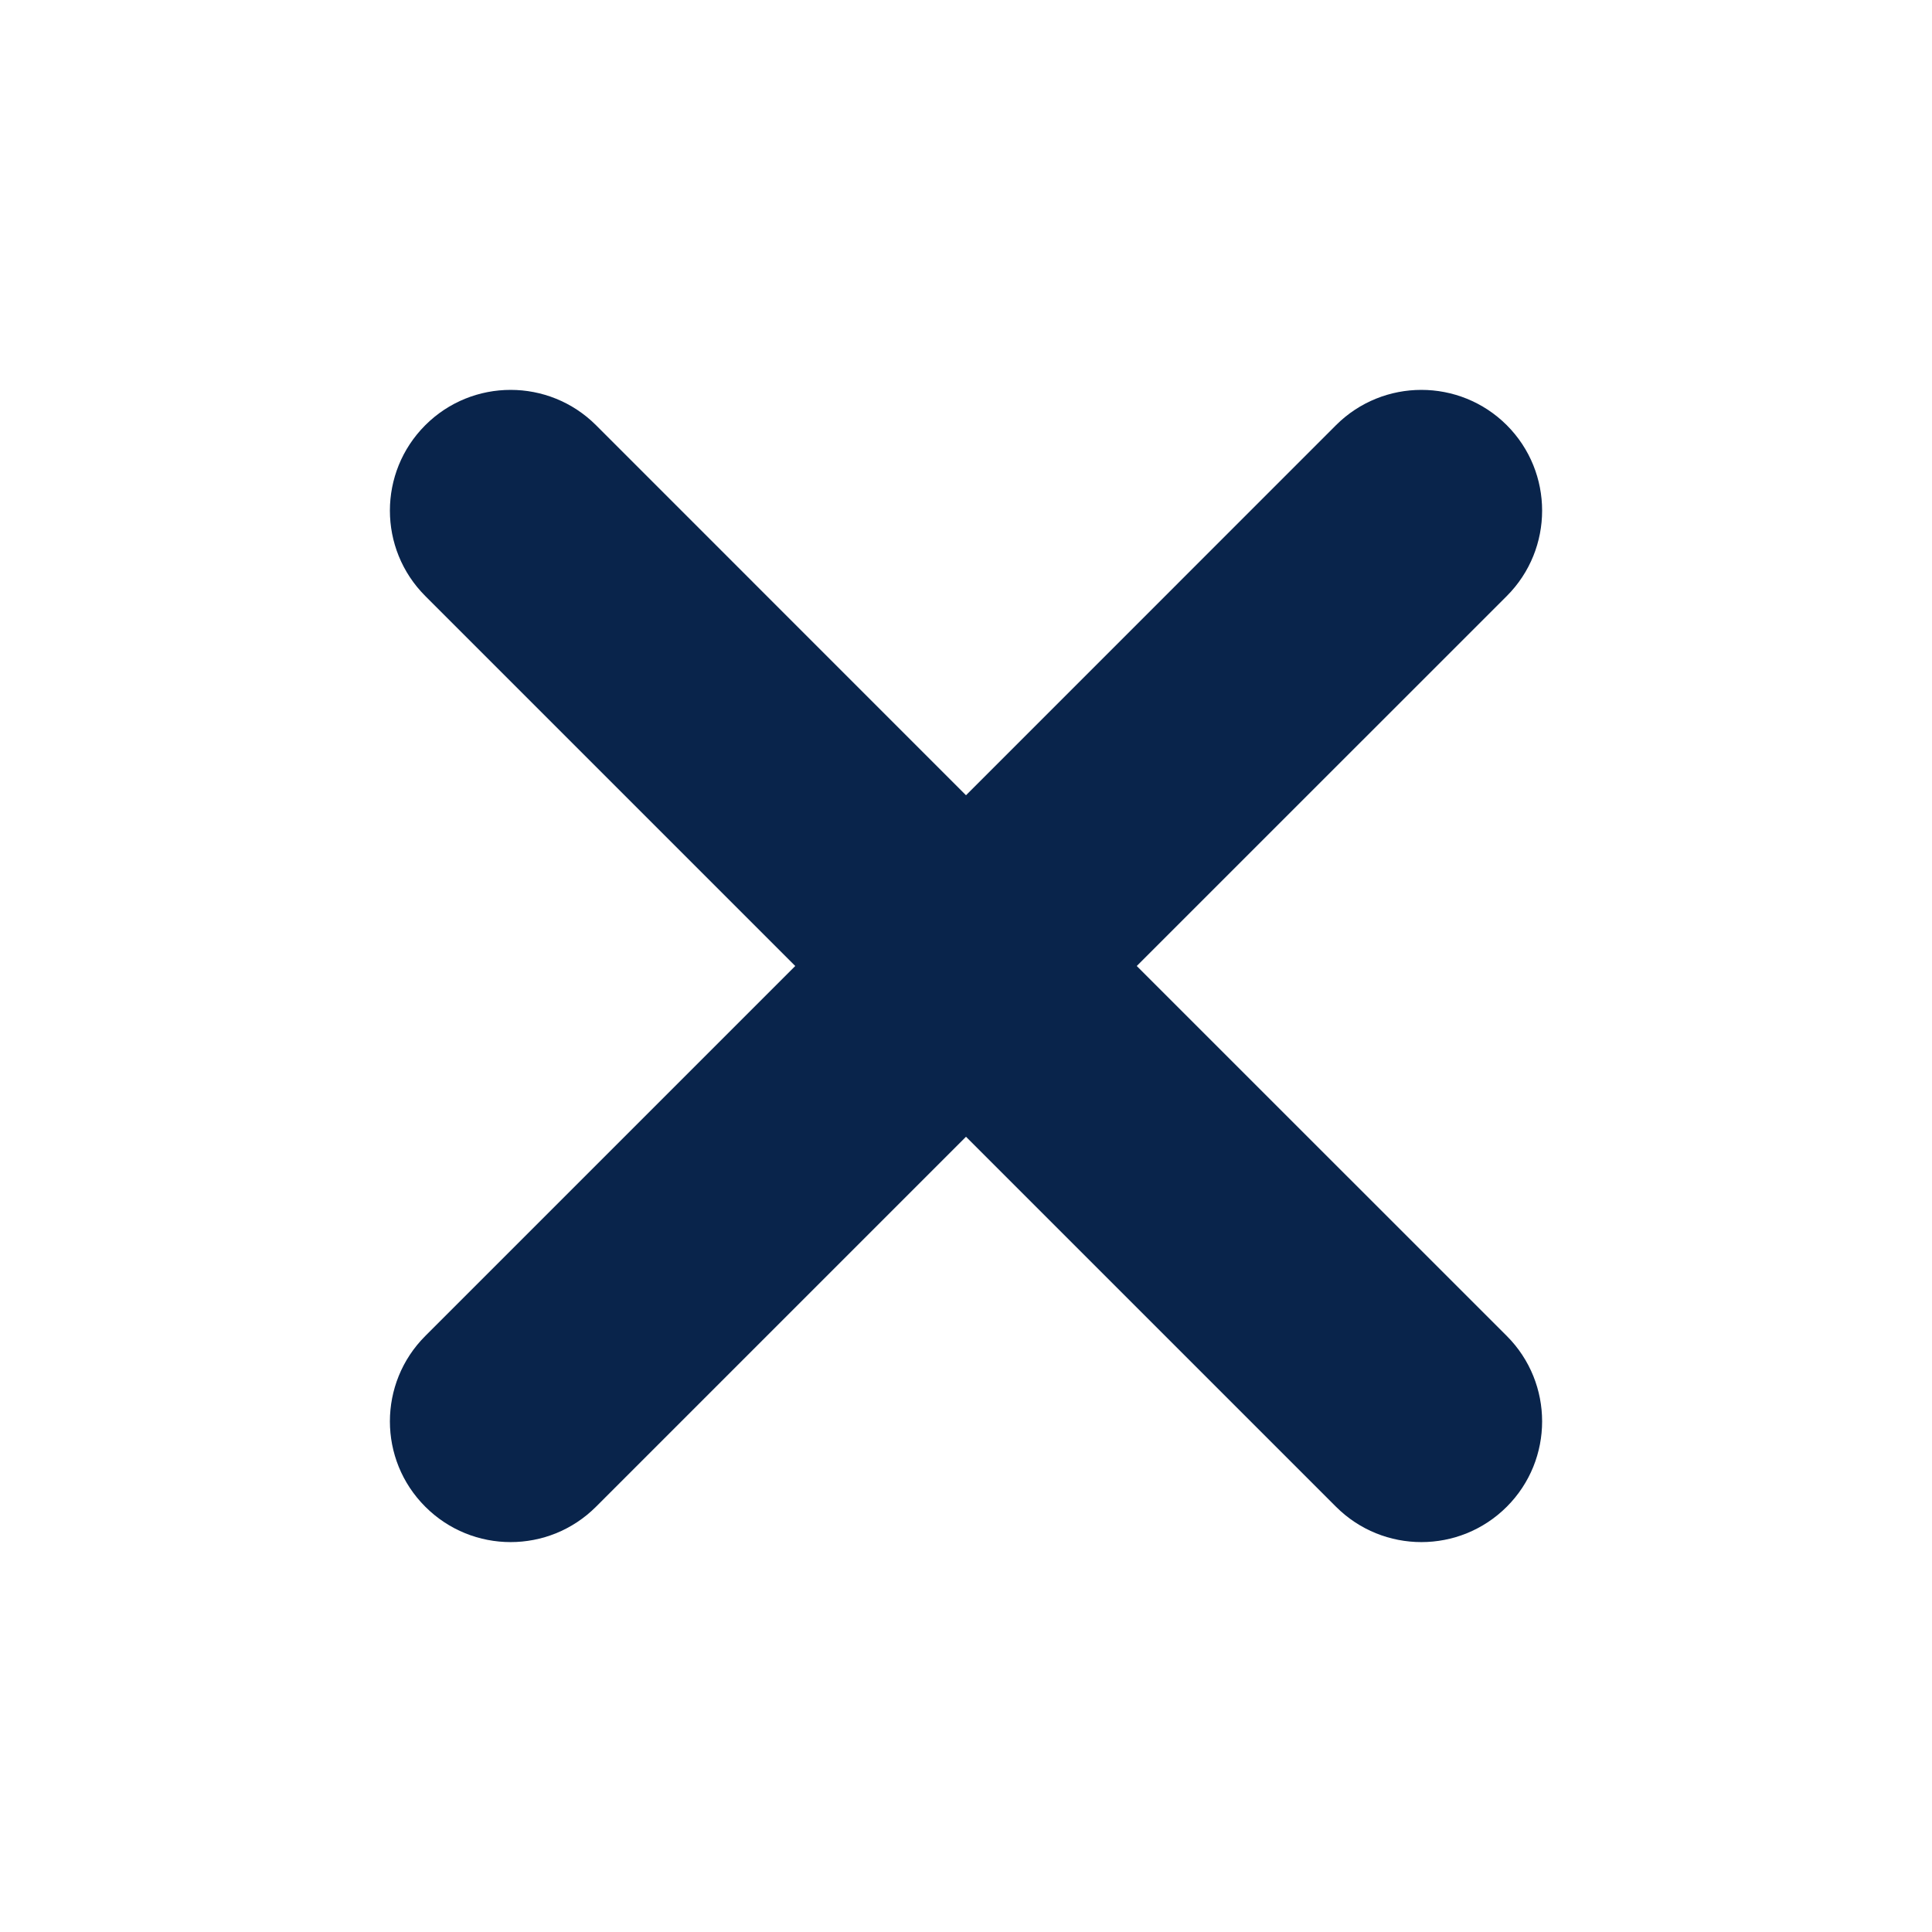 <?xml version="1.0" encoding="UTF-8"?>
<svg width="24px" height="24px" viewBox="0 0 24 24" version="1.1" xmlns="http://www.w3.org/2000/svg" xmlns:xlink="http://www.w3.org/1999/xlink">
    <title>close_fill</title>
    <g id="页面-1" stroke="none" stroke-width="1" fill="none" fill-rule="evenodd">
        <g id="System" transform="translate(-288, -48)" fill-rule="nonzero">
            <g id="close_fill" transform="translate(288, 48)">
                <rect id="矩形" x="0" y="0" width="24" height="24"></rect>
                <path d="M12,14.121 L16.596,18.717 C17.182,19.303 18.132,19.303 18.718,18.717 C19.303,18.132 19.303,17.182 18.718,16.596 L14.121,12 L18.718,7.404 C19.303,6.818 19.303,5.868 18.718,5.282 C18.132,4.697 17.182,4.697 16.596,5.282 L12,9.879 L7.404,5.282 C6.818,4.697 5.868,4.697 5.283,5.282 C4.697,5.868 4.697,6.818 5.283,7.404 L9.879,12 L5.283,16.596 C4.697,17.182 4.697,18.132 5.283,18.717 C5.868,19.303 6.818,19.303 7.404,18.717 L12,14.121 Z" id="路径" fill="#09244B"></path>
            </g>
        </g>
    </g>
</svg>
